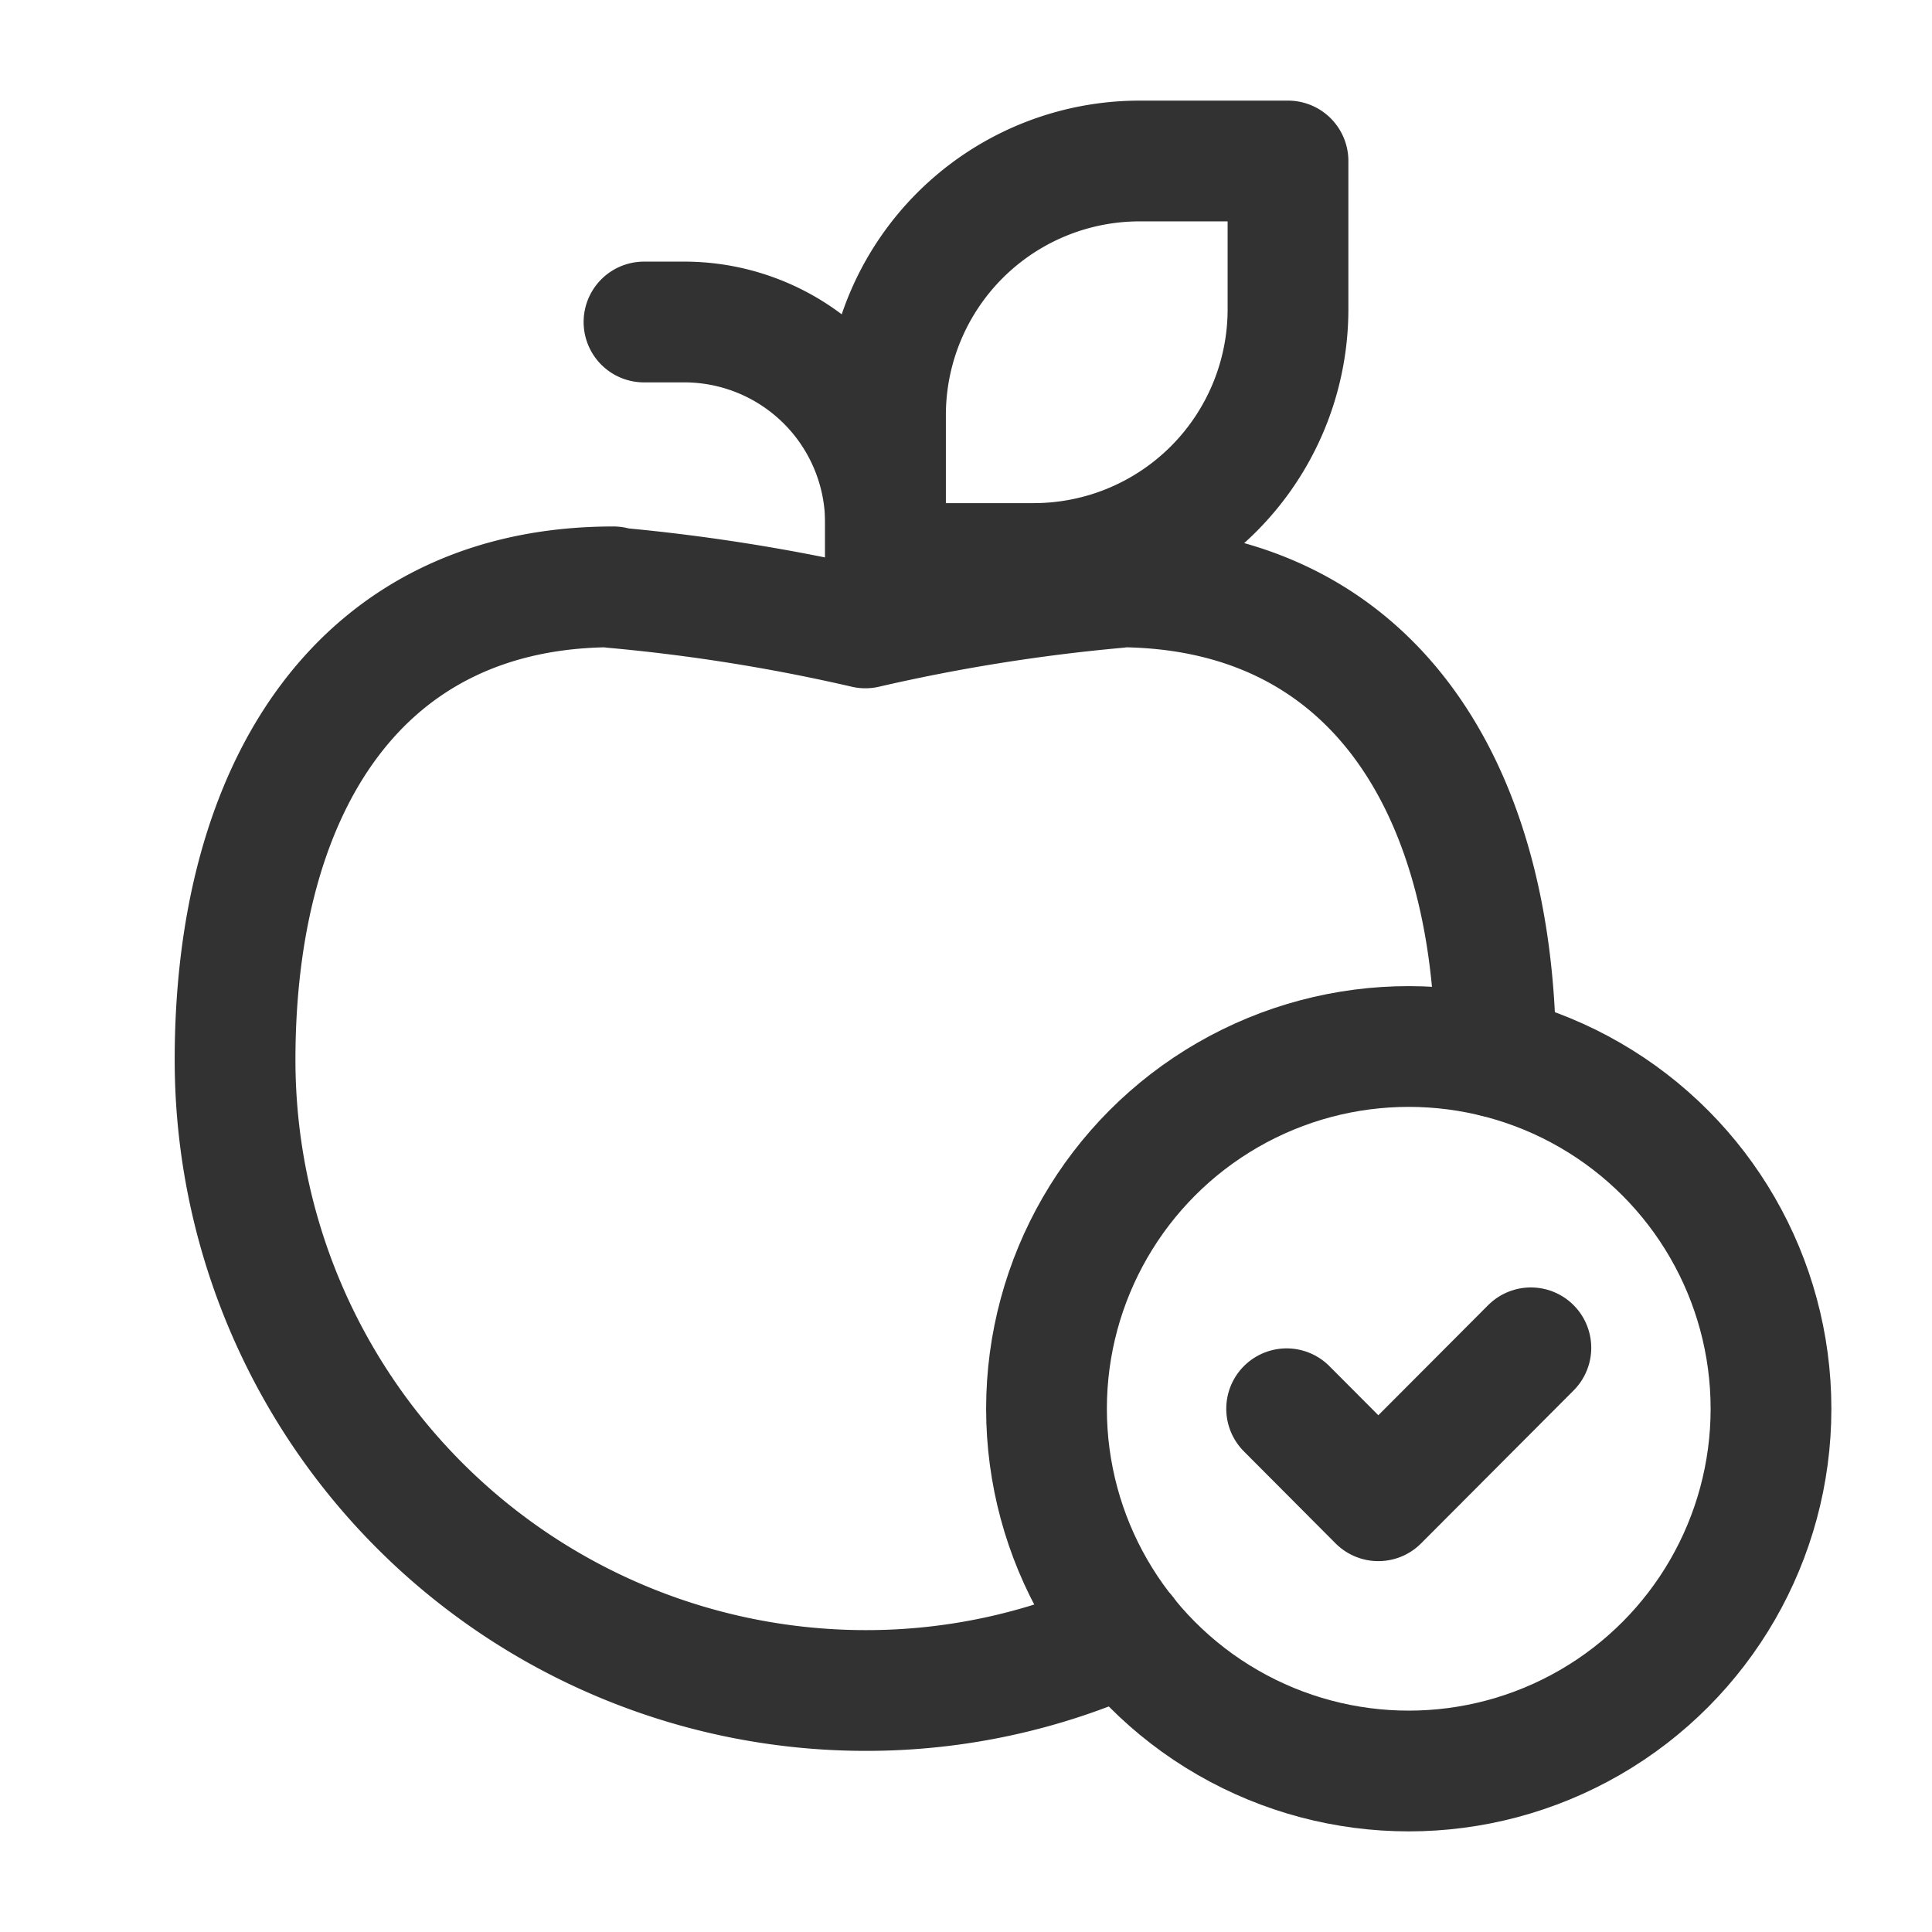 <svg id="Layer_3" data-name="Layer 3" xmlns="http://www.w3.org/2000/svg" viewBox="0 0 24 24"><title>apple-healthy-diet-fruit</title><path d="M13.98,20.3a7.74,7.74,0,0,1-3.23.7,7.836,7.836,0,0,1-7.83-7.83c0-3.42,1.57-5.88,4.7-5.88V7.3a23.134,23.134,0,0,1,3.13.5,23.134,23.134,0,0,1,3.13-.5V7.29c3.13,0,4.69,2.44,4.7,5.84" fill="none" stroke="#323232" stroke-linecap="round" stroke-linejoin="round" stroke-width="1.5"/><circle cx="17.5" cy="17.5" r="4.5" fill="none" stroke="#323232" stroke-linecap="round" stroke-linejoin="round" stroke-width="1.5"/><path d="M19.017,16.743l-1.895,1.9L15.983,17.5" fill="none" stroke="#323232" stroke-linecap="round" stroke-linejoin="round" stroke-width="1.5"/><path d="M12.842,7H11V5.158A3.157,3.157,0,0,1,14.158,2H16V3.842A3.159,3.159,0,0,1,12.842,7Z" fill="none" stroke="#323232" stroke-linecap="round" stroke-linejoin="round" stroke-width="1.5"/><path d="M11,7V6.5A2.5,2.5,0,0,0,8.5,4H8" fill="none" stroke="#323232" stroke-linecap="round" stroke-linejoin="round" stroke-width="1.5"/><rect width="24" height="24" fill="none"/></svg>